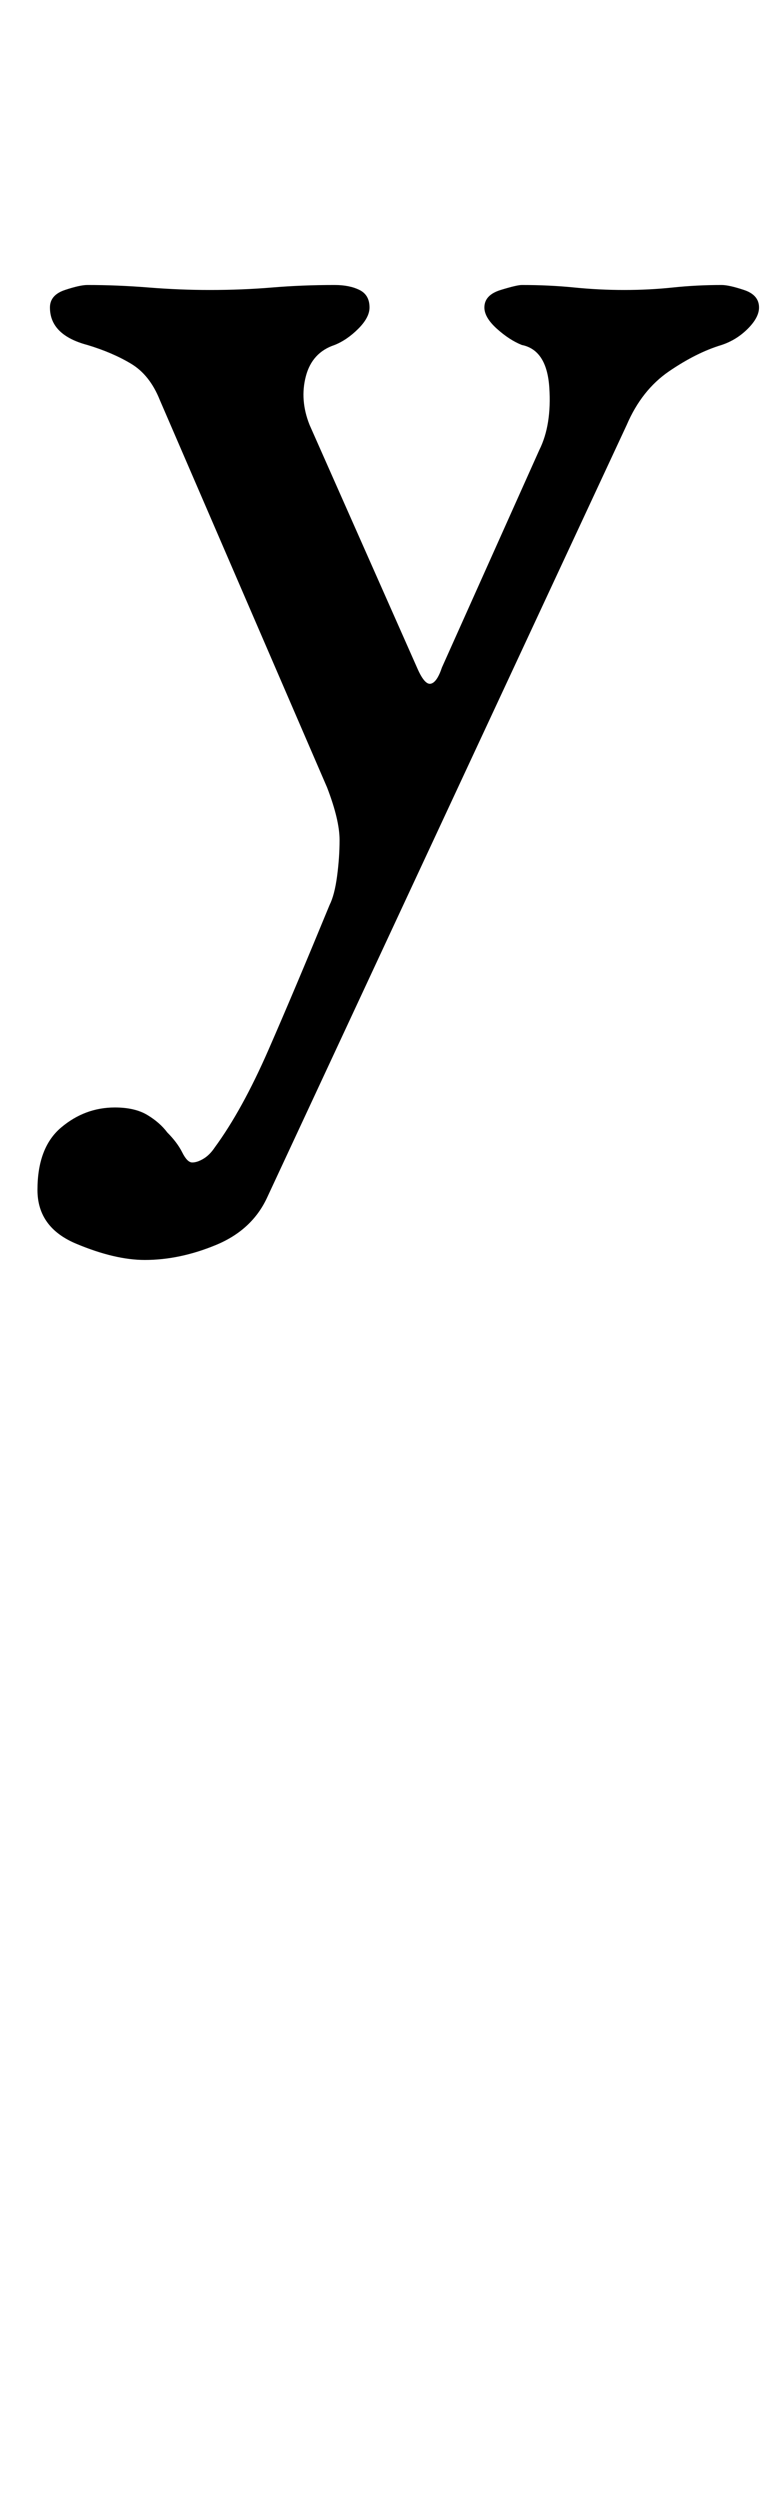 <?xml version="1.0" standalone="no"?>
<!DOCTYPE svg PUBLIC "-//W3C//DTD SVG 1.1//EN" "http://www.w3.org/Graphics/SVG/1.1/DTD/svg11.dtd" >
<svg xmlns="http://www.w3.org/2000/svg" xmlns:xlink="http://www.w3.org/1999/xlink" version="1.1" viewBox="-10 0 314 1000">
  <g transform="matrix(1 0 0 -1 0 800)">
   <path fill="currentColor"
d="M48 296q-12 0 -27.5 6.5t-15.5 21.5q0 17 9.5 25t21.5 8q8 0 13 -3t8 -7q4 -4 6 -8t4 -4t4.5 1.5t4.5 4.5q11 15 21.5 39t24.5 58q2 4 3 11.5t1 14.5q0 8 -5 21l-67 155q-4 10 -11.5 14.5t-17.5 7.5q-15 4 -15 15q0 5 6 7t9 2q12 0 24.5 -1t24.5 -1q13 0 25 1t25 1
q6 0 10 -2t4 -7q0 -4 -4.5 -8.5t-9.5 -6.5q-9 -3 -11.5 -12.5t1.5 -19.5l43 -97q3 -7 5.5 -6.5t4.5 6.5l39 87q5 10 4 25t-11 17q-5 2 -10 6.5t-5 8.5q0 5 6.5 7t8.5 2q11 0 21 -1t20 -1t19.5 1t19.5 1q3 0 9 -2t6 -7q0 -4 -4.5 -8.5t-10.5 -6.5q-10 -3 -21 -10.5t-17 -21.5
l-144 -309q-6 -13 -20.5 -19t-28.5 -6z" />
  </g>

</svg>
